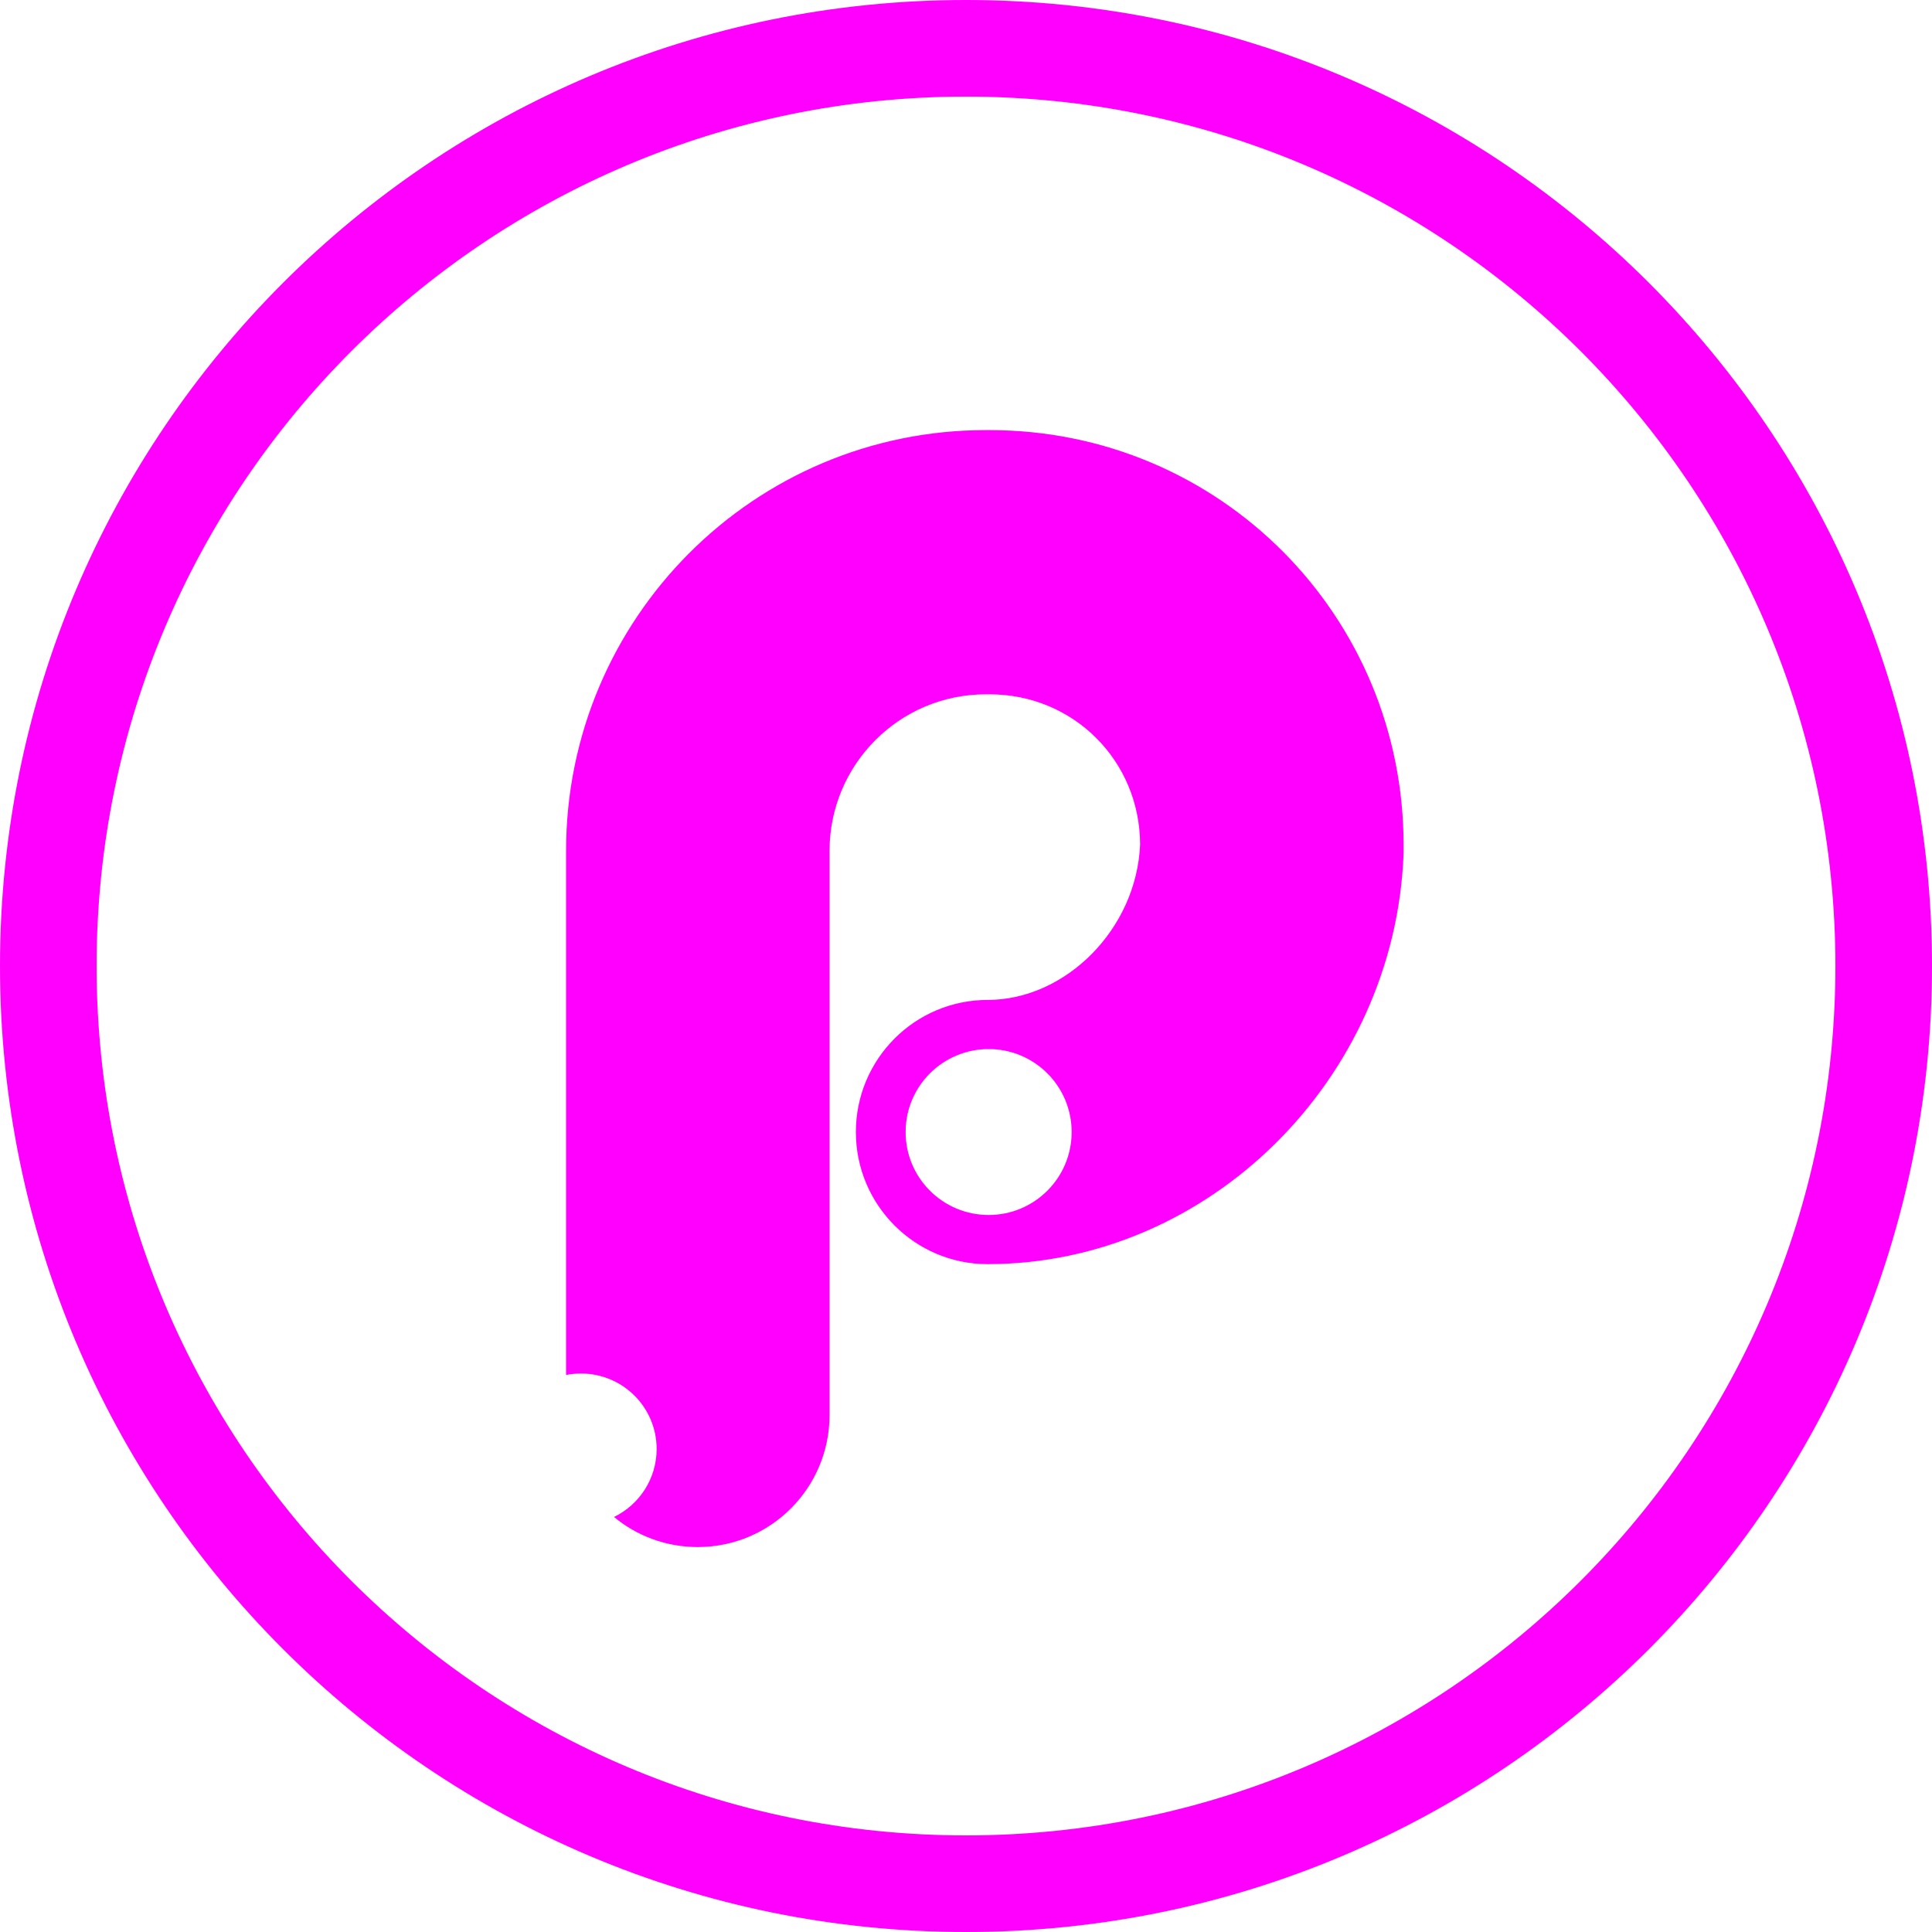 <svg width="16" height="16" viewBox="0 0 16 16" fill="none" xmlns="http://www.w3.org/2000/svg">
<g clip-path="url(#clip0_1_1076)">
<path fill-rule="evenodd" clip-rule="evenodd" d="M8 16C3.582 16 0 12.418 0 8C0 3.582 3.582 0 8 0C12.418 0 16 3.582 16 8C16 12.418 12.418 16 8 16ZM8 15.2C11.976 15.2 15.2 11.976 15.2 8C15.2 4.024 11.976 0.8 8 0.8C4.024 0.8 0.8 4.024 0.8 8C0.8 11.976 4.024 15.2 8 15.2ZM4.688 11.387V7.047C4.688 5.122 6.244 3.562 8.164 3.562H8.195C10.103 3.562 11.629 5.102 11.624 7.007L11.624 7.068C11.554 8.938 10.011 10.469 8.179 10.469C7.577 10.469 7.088 9.979 7.088 9.375C7.088 8.771 7.577 8.281 8.179 8.281C8.822 8.281 9.412 7.698 9.442 6.994C9.44 6.301 8.891 5.75 8.195 5.75H8.164C7.449 5.75 6.87 6.331 6.87 7.047V11.719C6.87 12.323 6.381 12.812 5.779 12.812C5.515 12.812 5.273 12.719 5.085 12.563C5.293 12.462 5.438 12.248 5.438 12C5.438 11.655 5.158 11.375 4.812 11.375C4.77 11.375 4.728 11.379 4.688 11.387ZM8.188 10.062C8.567 10.062 8.875 9.755 8.875 9.375C8.875 8.995 8.567 8.688 8.188 8.688C7.808 8.688 7.5 8.995 7.5 9.375C7.5 9.755 7.808 10.062 8.188 10.062Z" fill="#FF00FF"/>
</g>
<defs>
<clipPath id="clip0_1_1076">
<rect width="16" height="16" fill="white"/>
</clipPath>
</defs>
</svg>
